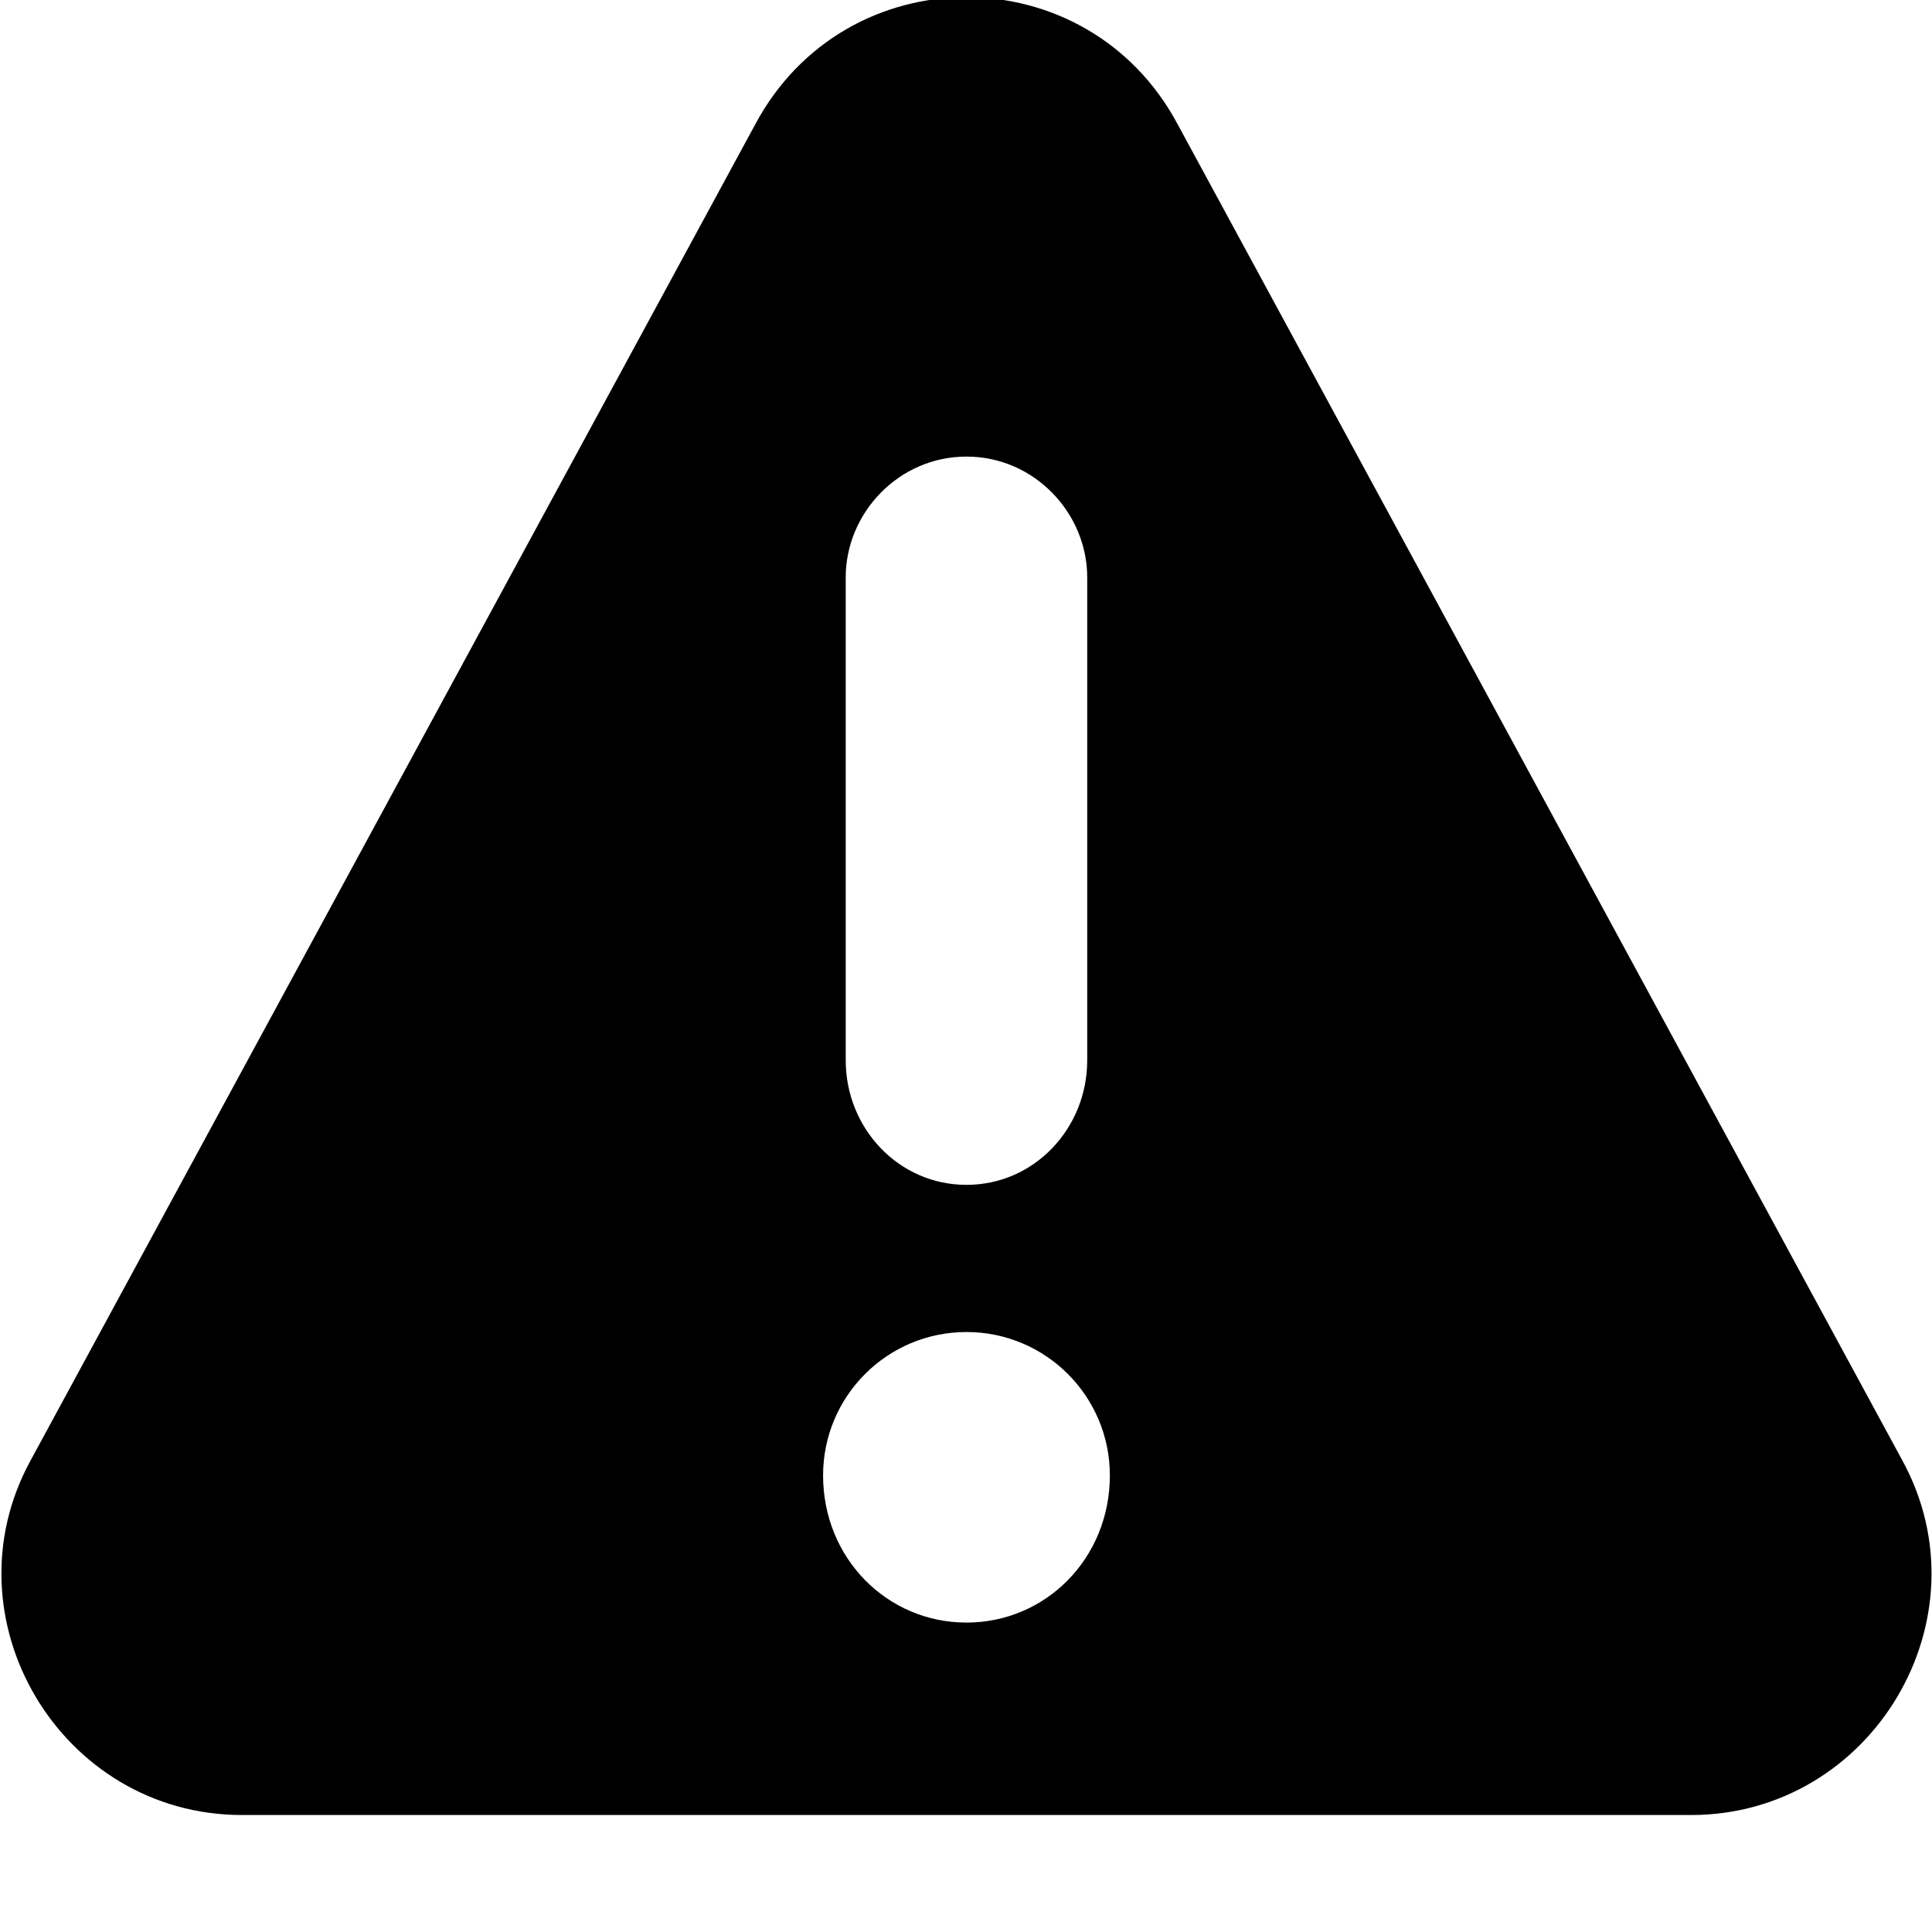 <svg xmlns="http://www.w3.org/2000/svg" viewBox="0 0 512 512">
	<path d="M8.125 387l192-354c24-45 88-45 112 0l192 354c23 42-8 94-56 94h-384c-48 0-79-52-56-94zm216-106c0 18 14 33 32 33s32-15 32-33V153c0-17-14-32-32-32s-32 15-32 32v128zm70 110c0-21-17-38-38-38s-38 17-38 38c0 22 17 39 38 39s38-17 38-39z"/>
</svg>